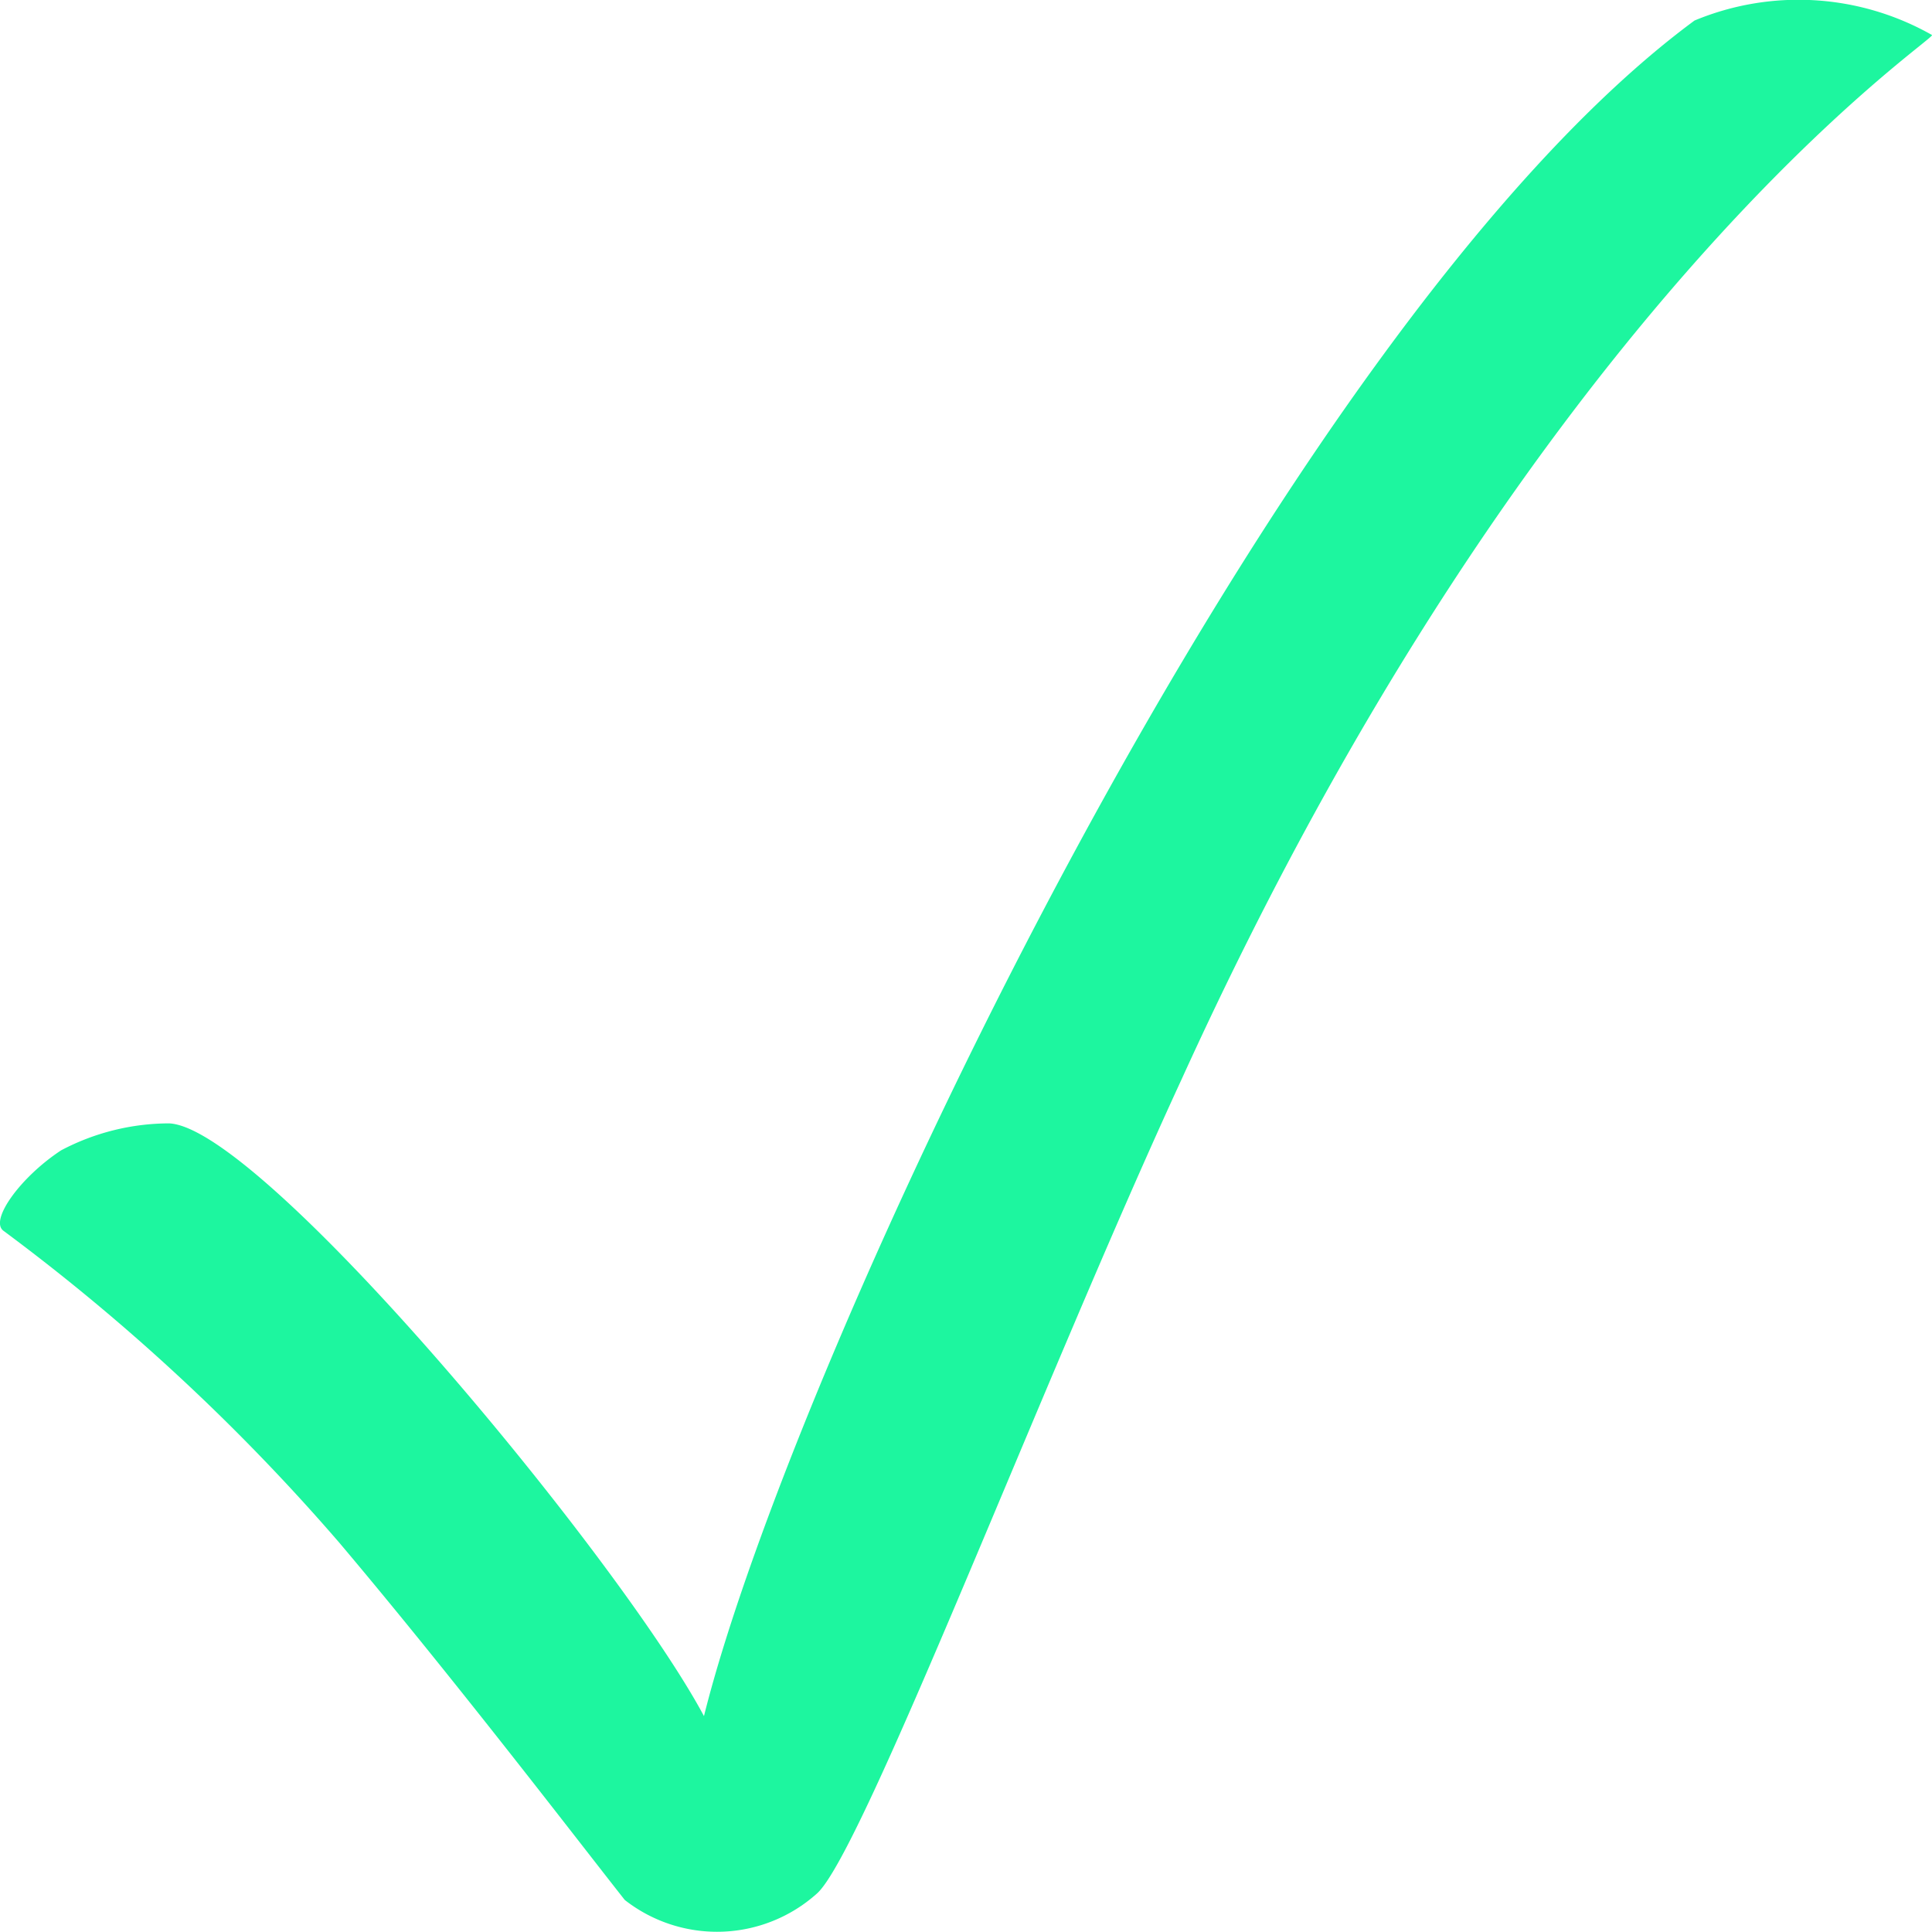 <svg xmlns="http://www.w3.org/2000/svg" width="24" height="24" viewBox="0 0 24 24">
  <path id="linnuke" d="M294.744,430.1c-.507.333-.894.872-.715,1a25.9,25.9,0,0,1,4.171,3.874c1.43,1.693,2.979,3.72,3.546,4.438a1.859,1.859,0,0,0,2.384-.077c.566-.487,2.8-6.363,4.529-10.108,4.41-9.7,9.385-12.93,9.326-12.982a3.362,3.362,0,0,0-2.95-.18c-5.214,3.848-11.2,16.625-12.305,21.063-1.043-1.95-5.482-7.312-6.644-7.363A2.881,2.881,0,0,0,294.744,430.1Z" transform="translate(-293.985 -415.81)" fill="#1df69f"/>
</svg>
